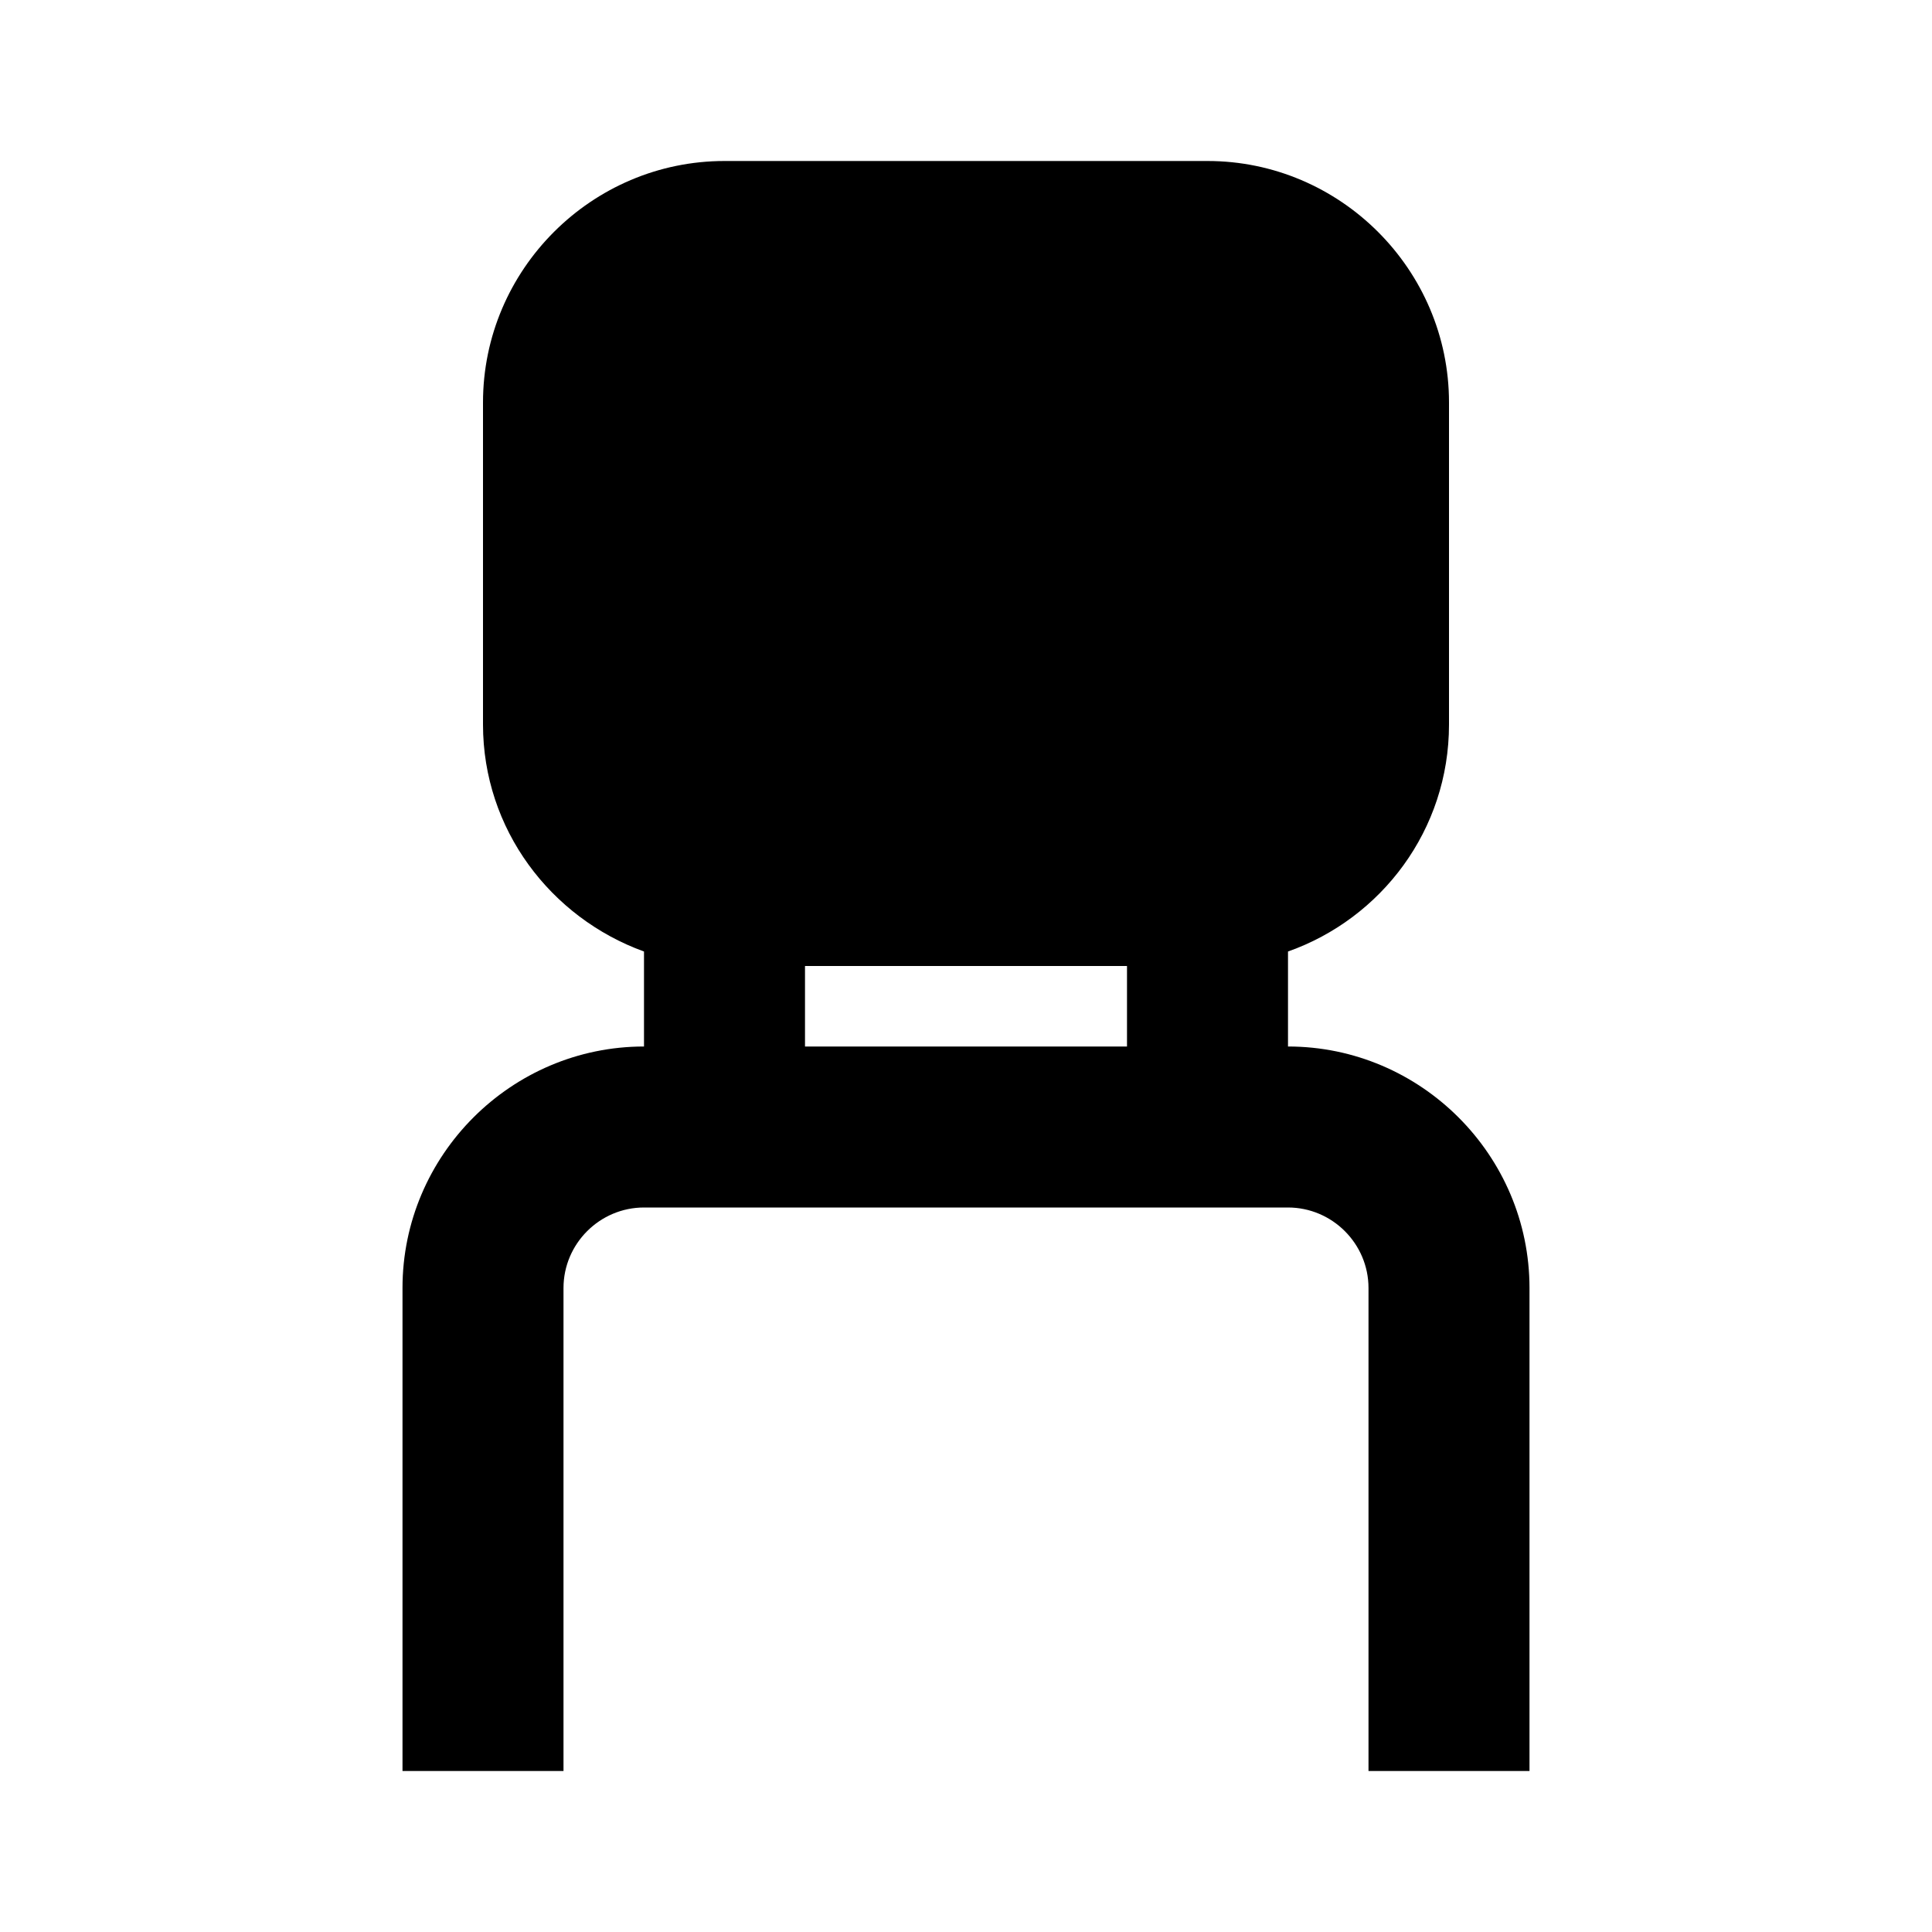 <svg width="24" height="24" viewBox="0 0 24 24" fill="none" xmlns="http://www.w3.org/2000/svg">
<path d="M16 13V11.82C17.16 11.41 18 10.31 18 9V5C18 3.35 16.65 2 15 2H9C7.35 2 6 3.35 6 5V9C6 10.3 6.84 11.4 8 11.82V13C6.35 13 5 14.35 5 16V22H7V16C7 15.45 7.45 15 8 15H16C16.55 15 17 15.45 17 16V22H19V16C19 14.35 17.65 13 16 13ZM10 12H14V13H10V12Z" fill="black"/>
</svg>
